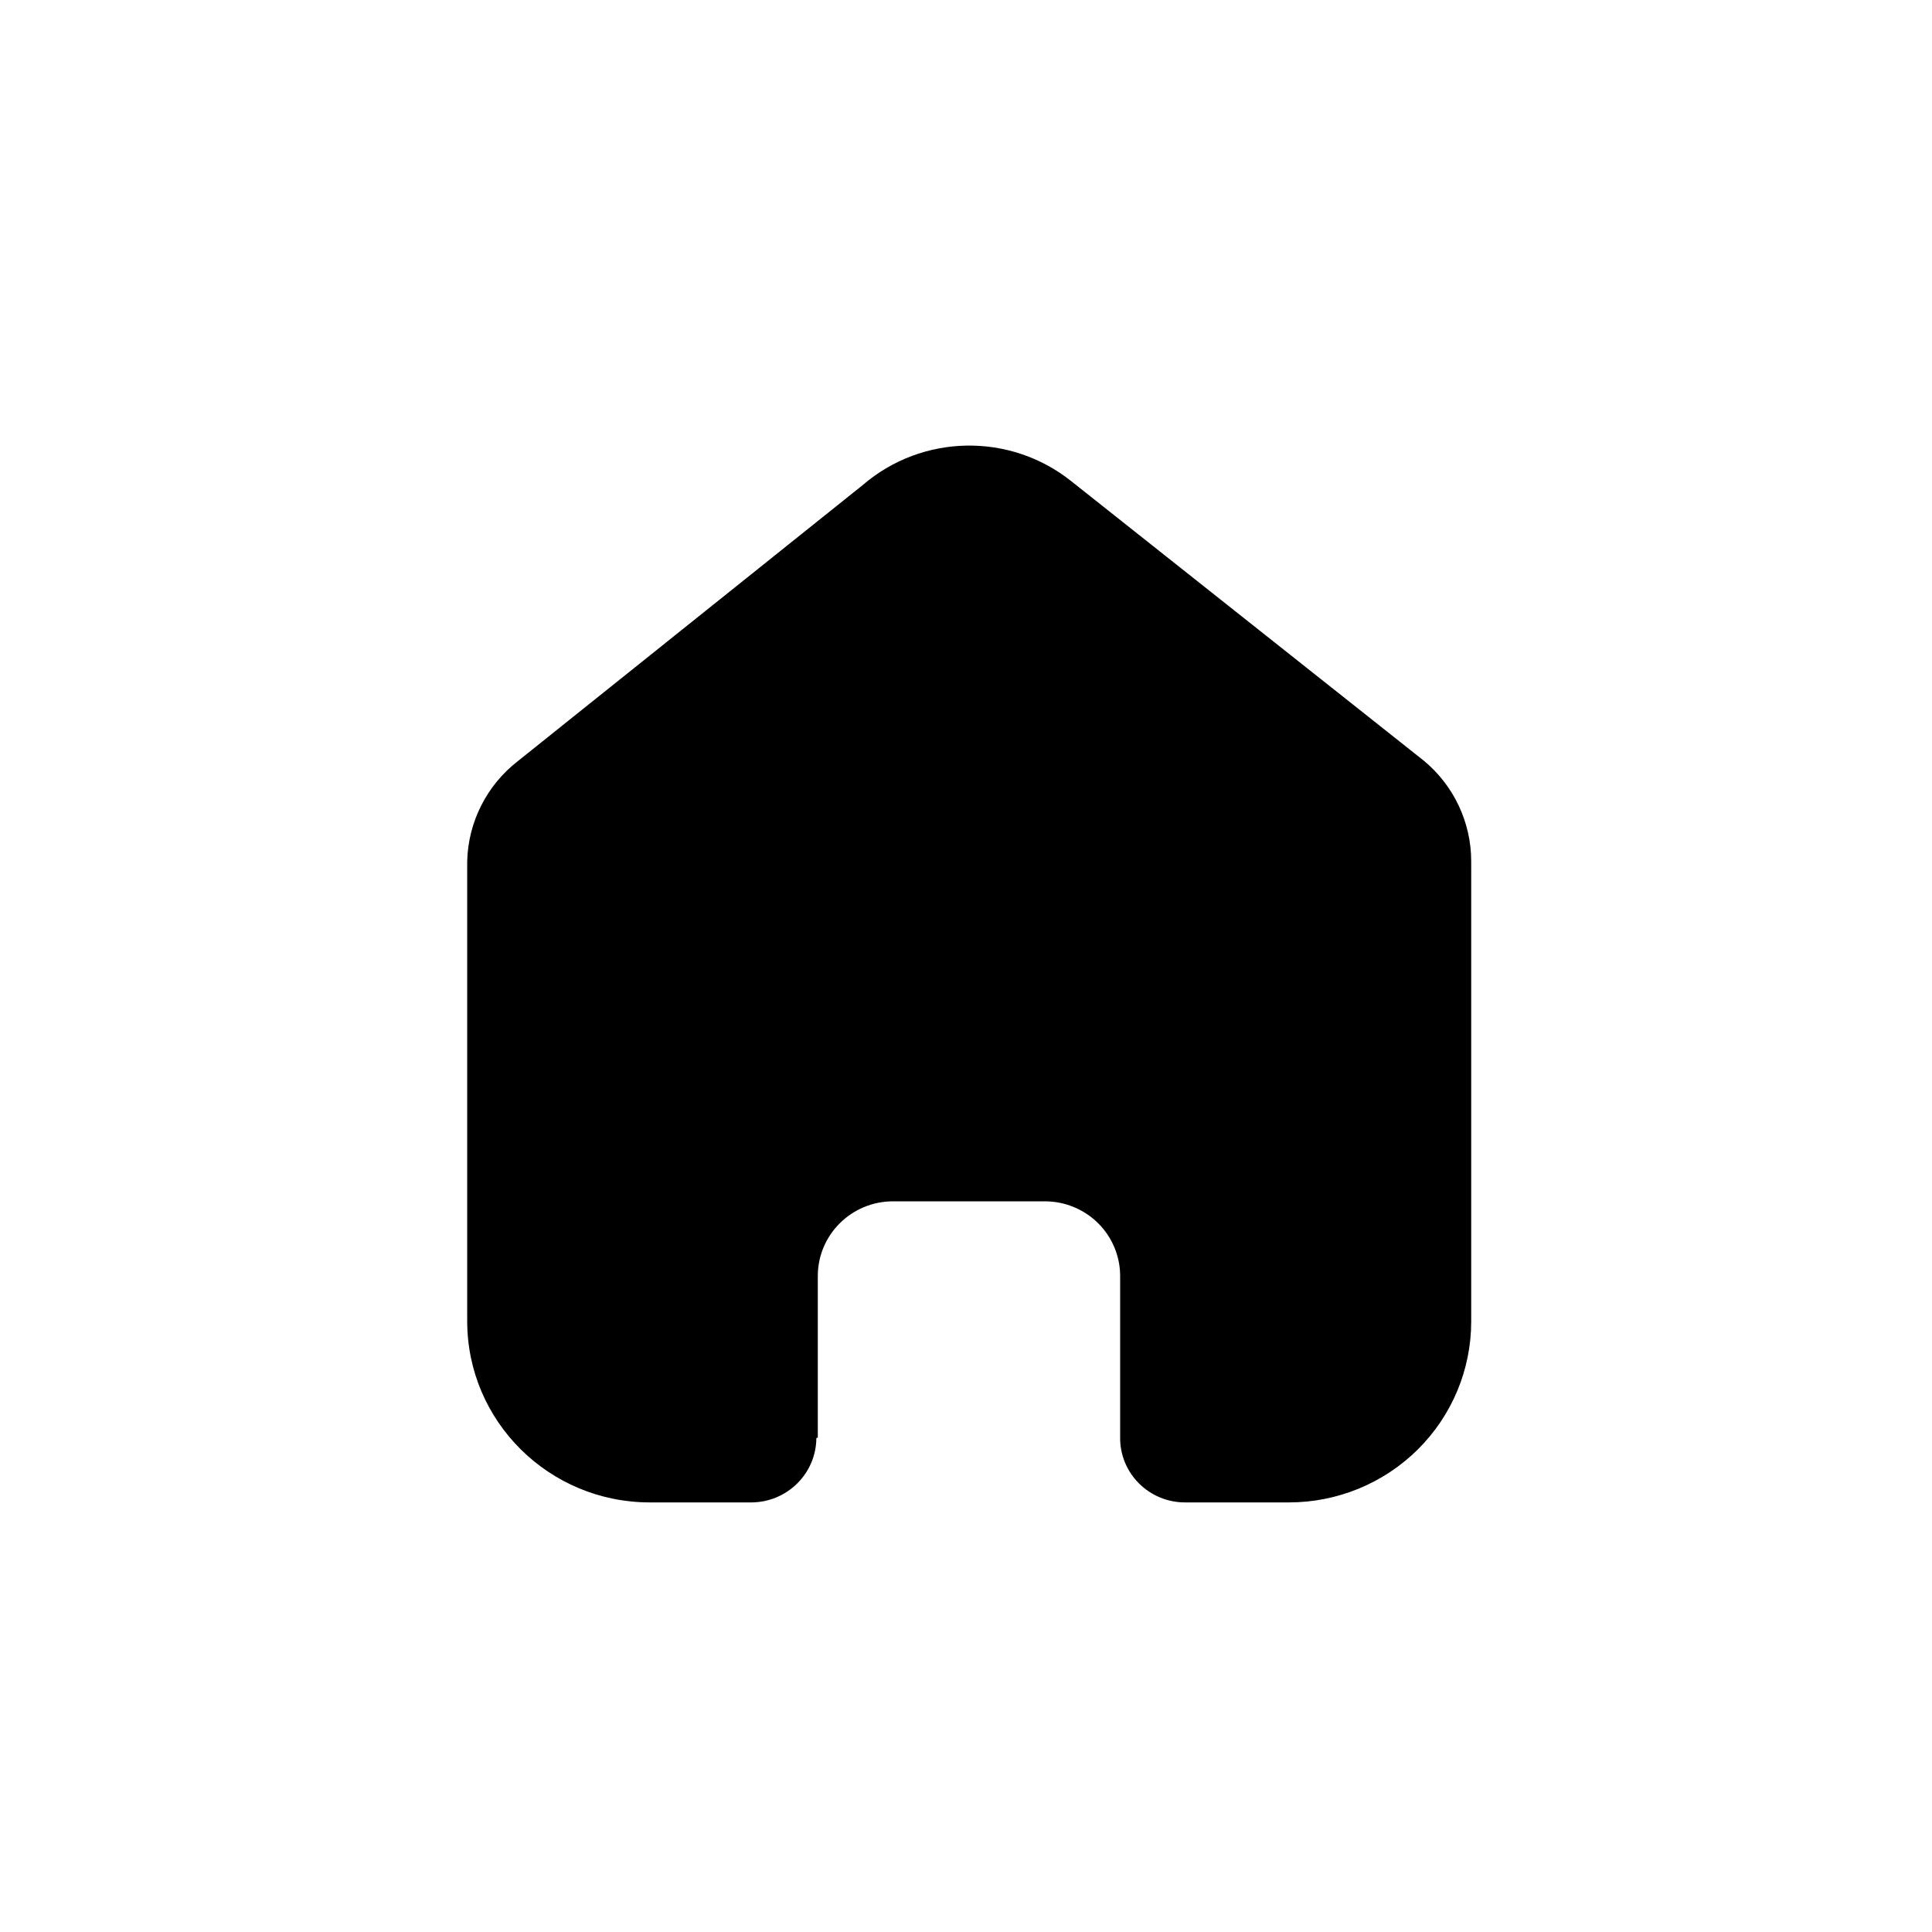 <svg width="51" height="51" viewBox="0 0 51 51" xmlns="http://www.w3.org/2000/svg">
<path d="M21.588 37.949V33.684C21.588 32.595 22.477 31.712 23.574 31.712H27.583C28.11 31.712 28.615 31.92 28.987 32.289C29.36 32.659 29.569 33.161 29.569 33.684V37.949C29.565 38.401 29.744 38.837 30.066 39.158C30.387 39.479 30.824 39.66 31.28 39.66H34.015C35.292 39.663 36.519 39.161 37.423 38.266C38.328 37.37 38.836 36.154 38.836 34.886V22.735C38.836 21.711 38.379 20.739 37.587 20.082L28.282 12.705C26.664 11.412 24.345 11.453 22.774 12.804L13.682 20.082C12.853 20.72 12.358 21.695 12.333 22.735V34.874C12.333 37.517 14.492 39.66 17.154 39.66H19.827C20.774 39.66 21.544 38.901 21.55 37.961L21.588 37.949Z" />
</svg>
